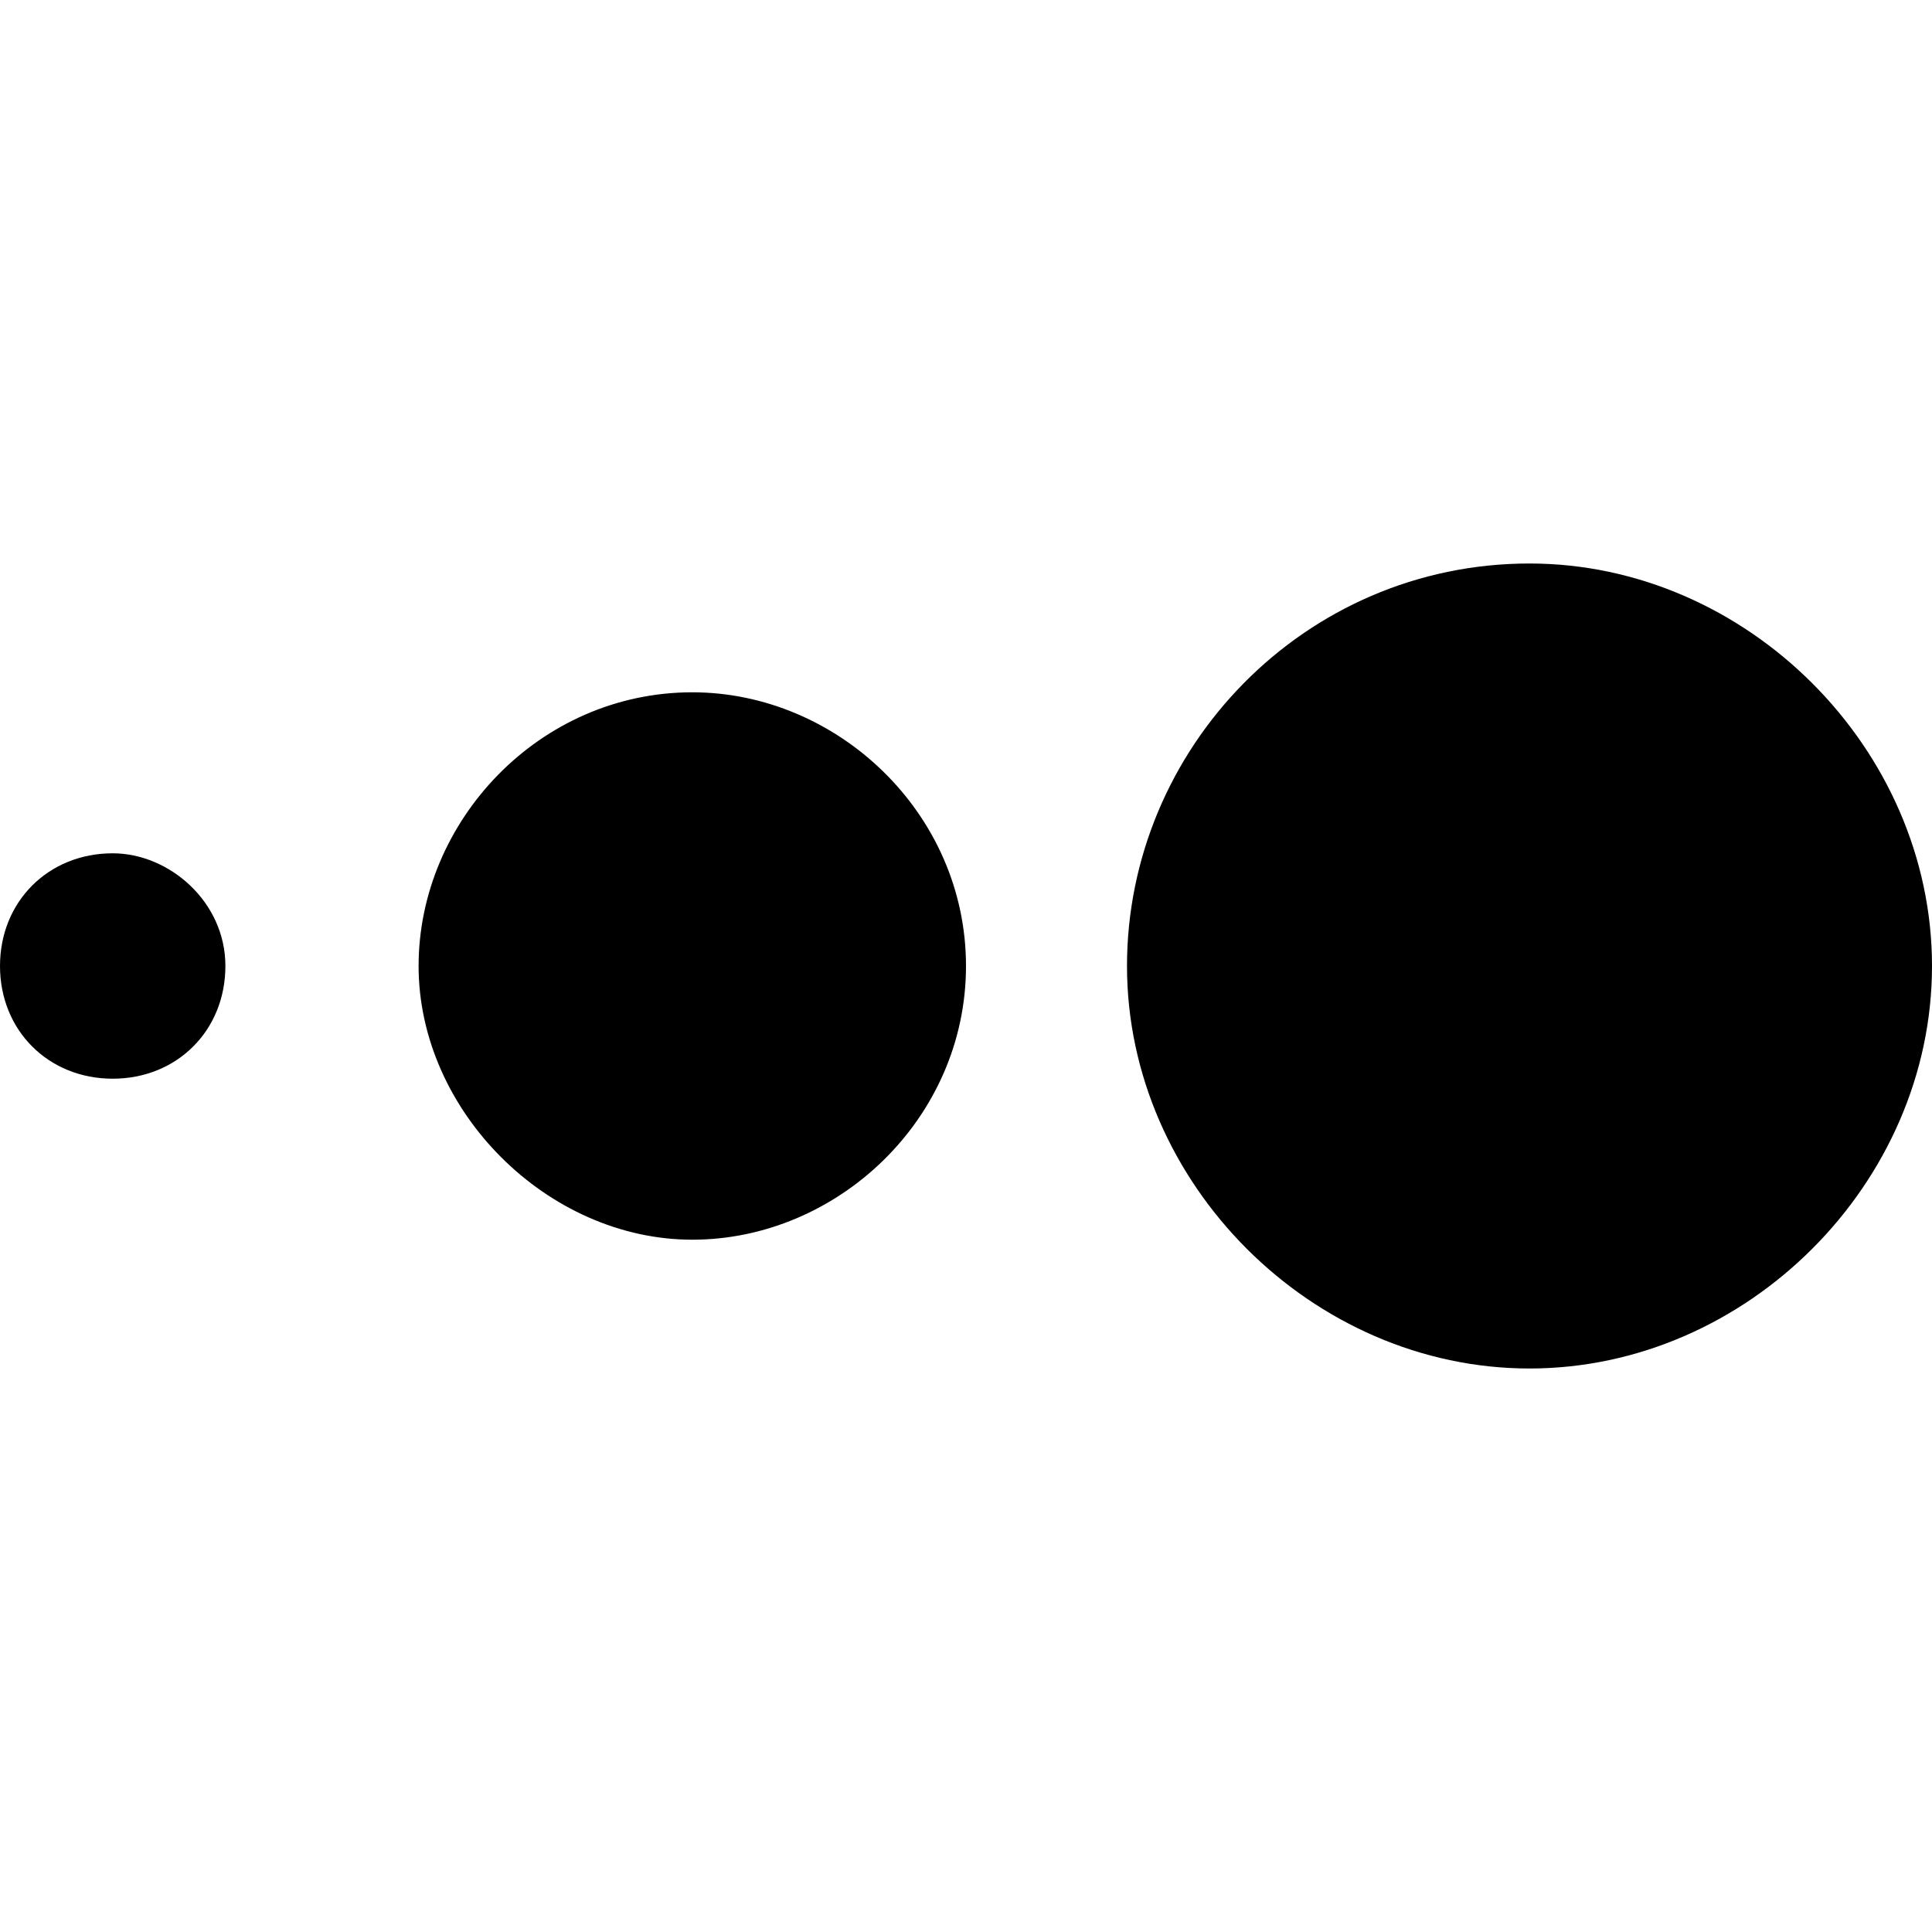 <?xml version="1.0" encoding="utf-8"?>
<!-- Generator: Adobe Illustrator 25.2.3, SVG Export Plug-In . SVG Version: 6.00 Build 0)  -->
<svg version="1.1" id="Layer_1" xmlns="http://www.w3.org/2000/svg" xmlns:xlink="http://www.w3.org/1999/xlink" x="0px" y="0px"
	 viewBox="0 0 24 24" style="enable-background:new 0 0 24 24;" xml:space="preserve">
<path d="M19,7c-2.8,0-5,2.3-5,5s2.3,5,5,5s5-2.3,5-5S21.7,7,19,7z"/>
<path d="M8.6,8.6c-1.9,0-3.4,1.6-3.4,3.4s1.6,3.4,3.4,3.4S12,13.9,12,12S10.4,8.6,8.6,8.6z"/>
<path d="M1.4,10.6C0.6,10.6,0,11.2,0,12s0.6,1.4,1.4,1.4s1.4-0.6,1.4-1.4S2.1,10.6,1.4,10.6z"/>
</svg>
